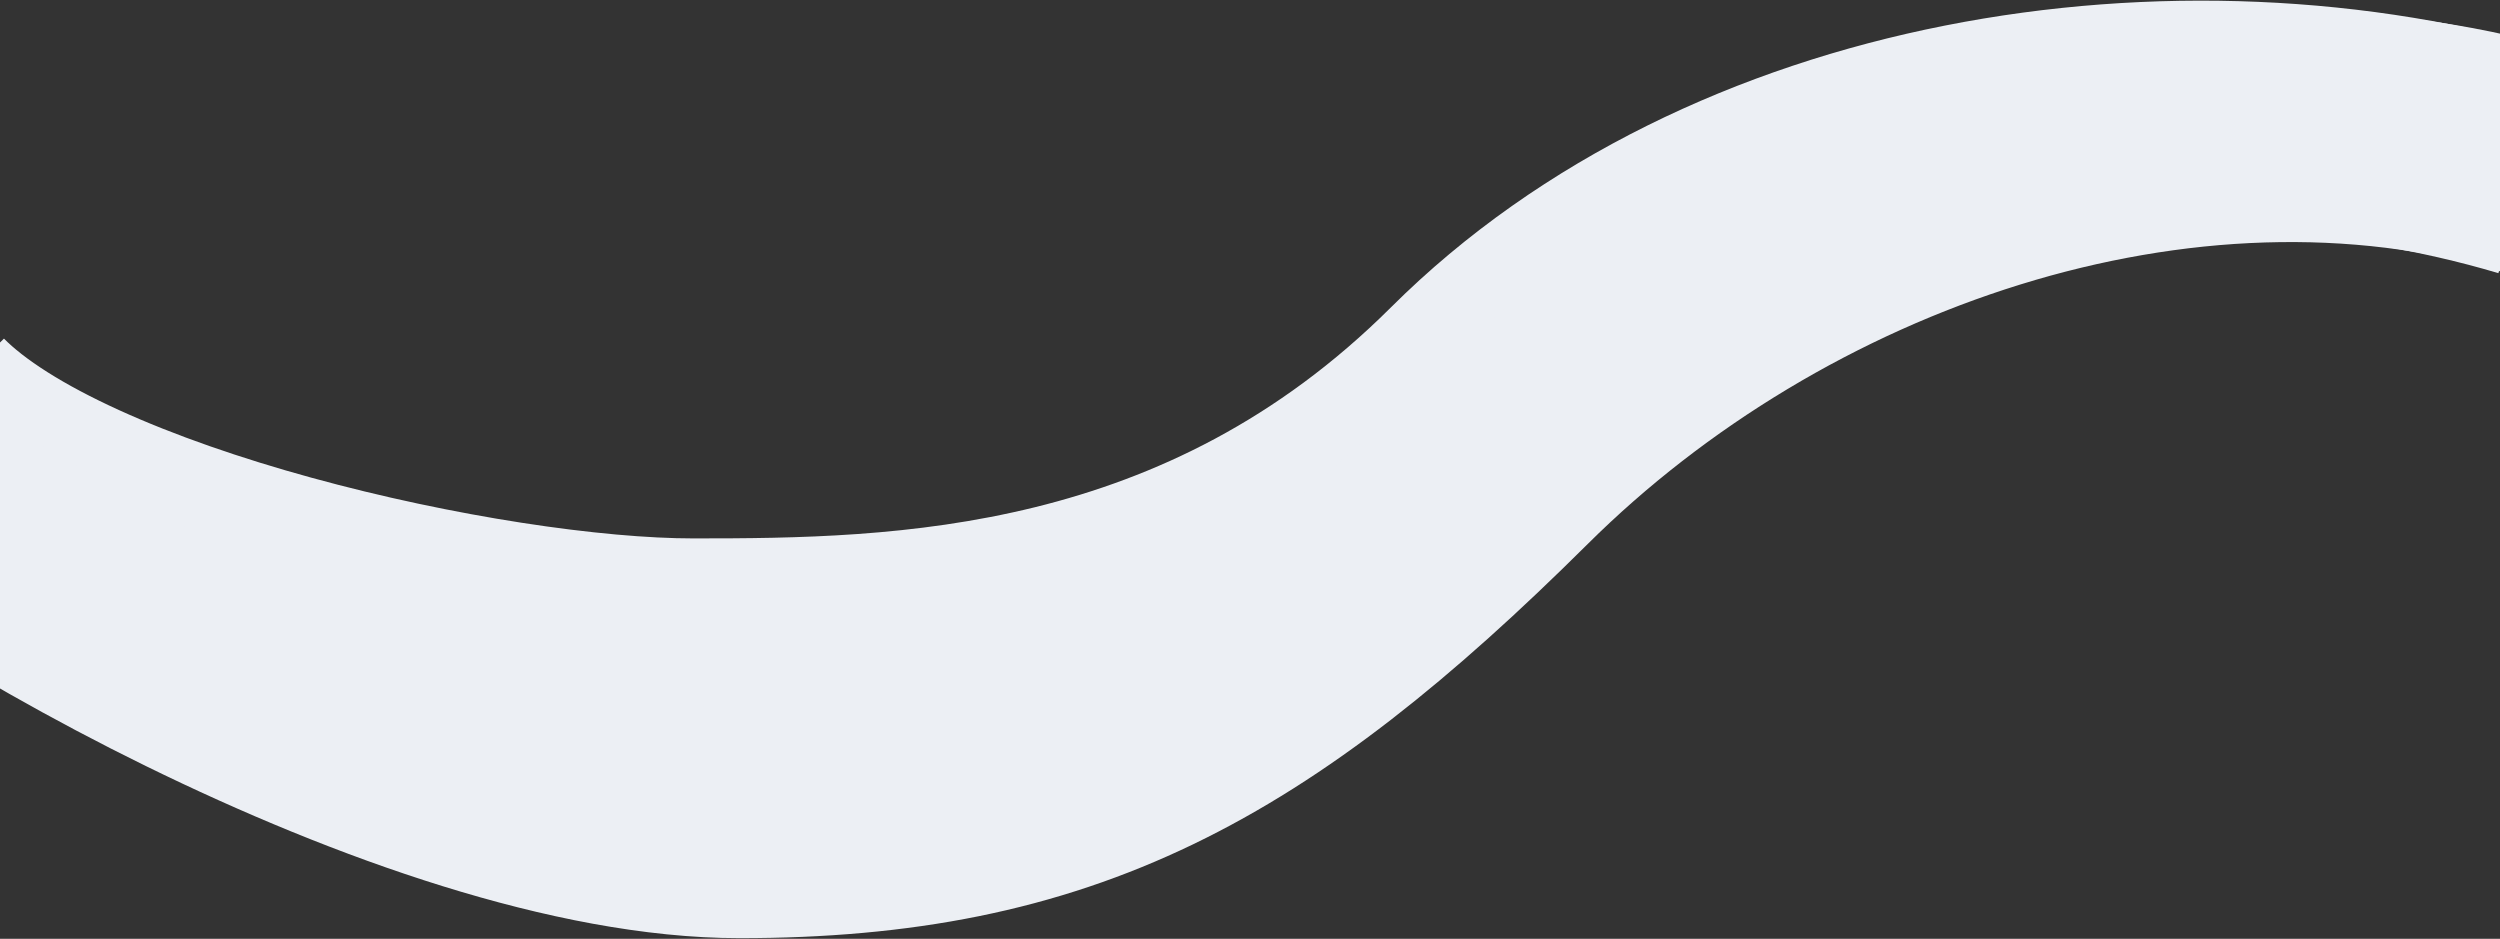 <svg width="1920" height="721" viewBox="0 0 1920 721" fill="none" xmlns="http://www.w3.org/2000/svg">
<rect x="0" y="0" width="1920" height="721" fill="#333333" stroke="none"/>
<path d="M1944 124.966C1672.21 44.076 1331.6 98.626 1130.64 298.812C929.692 498.997 692.065 502 532.308 502C372.551 502 45.5 429.248 -60 322.149" stroke="#ECEFF4" stroke-width="177"/>
<path d="M1947 124C1674.27 43.027 1358.65 154.61 1157 355C955.348 555.39 810.991 632 568 632C325.009 632 -57.133 412.606 -163 305.398" stroke="#ECEFF4" stroke-width="177" stroke-linecap="round"/>
</svg>
